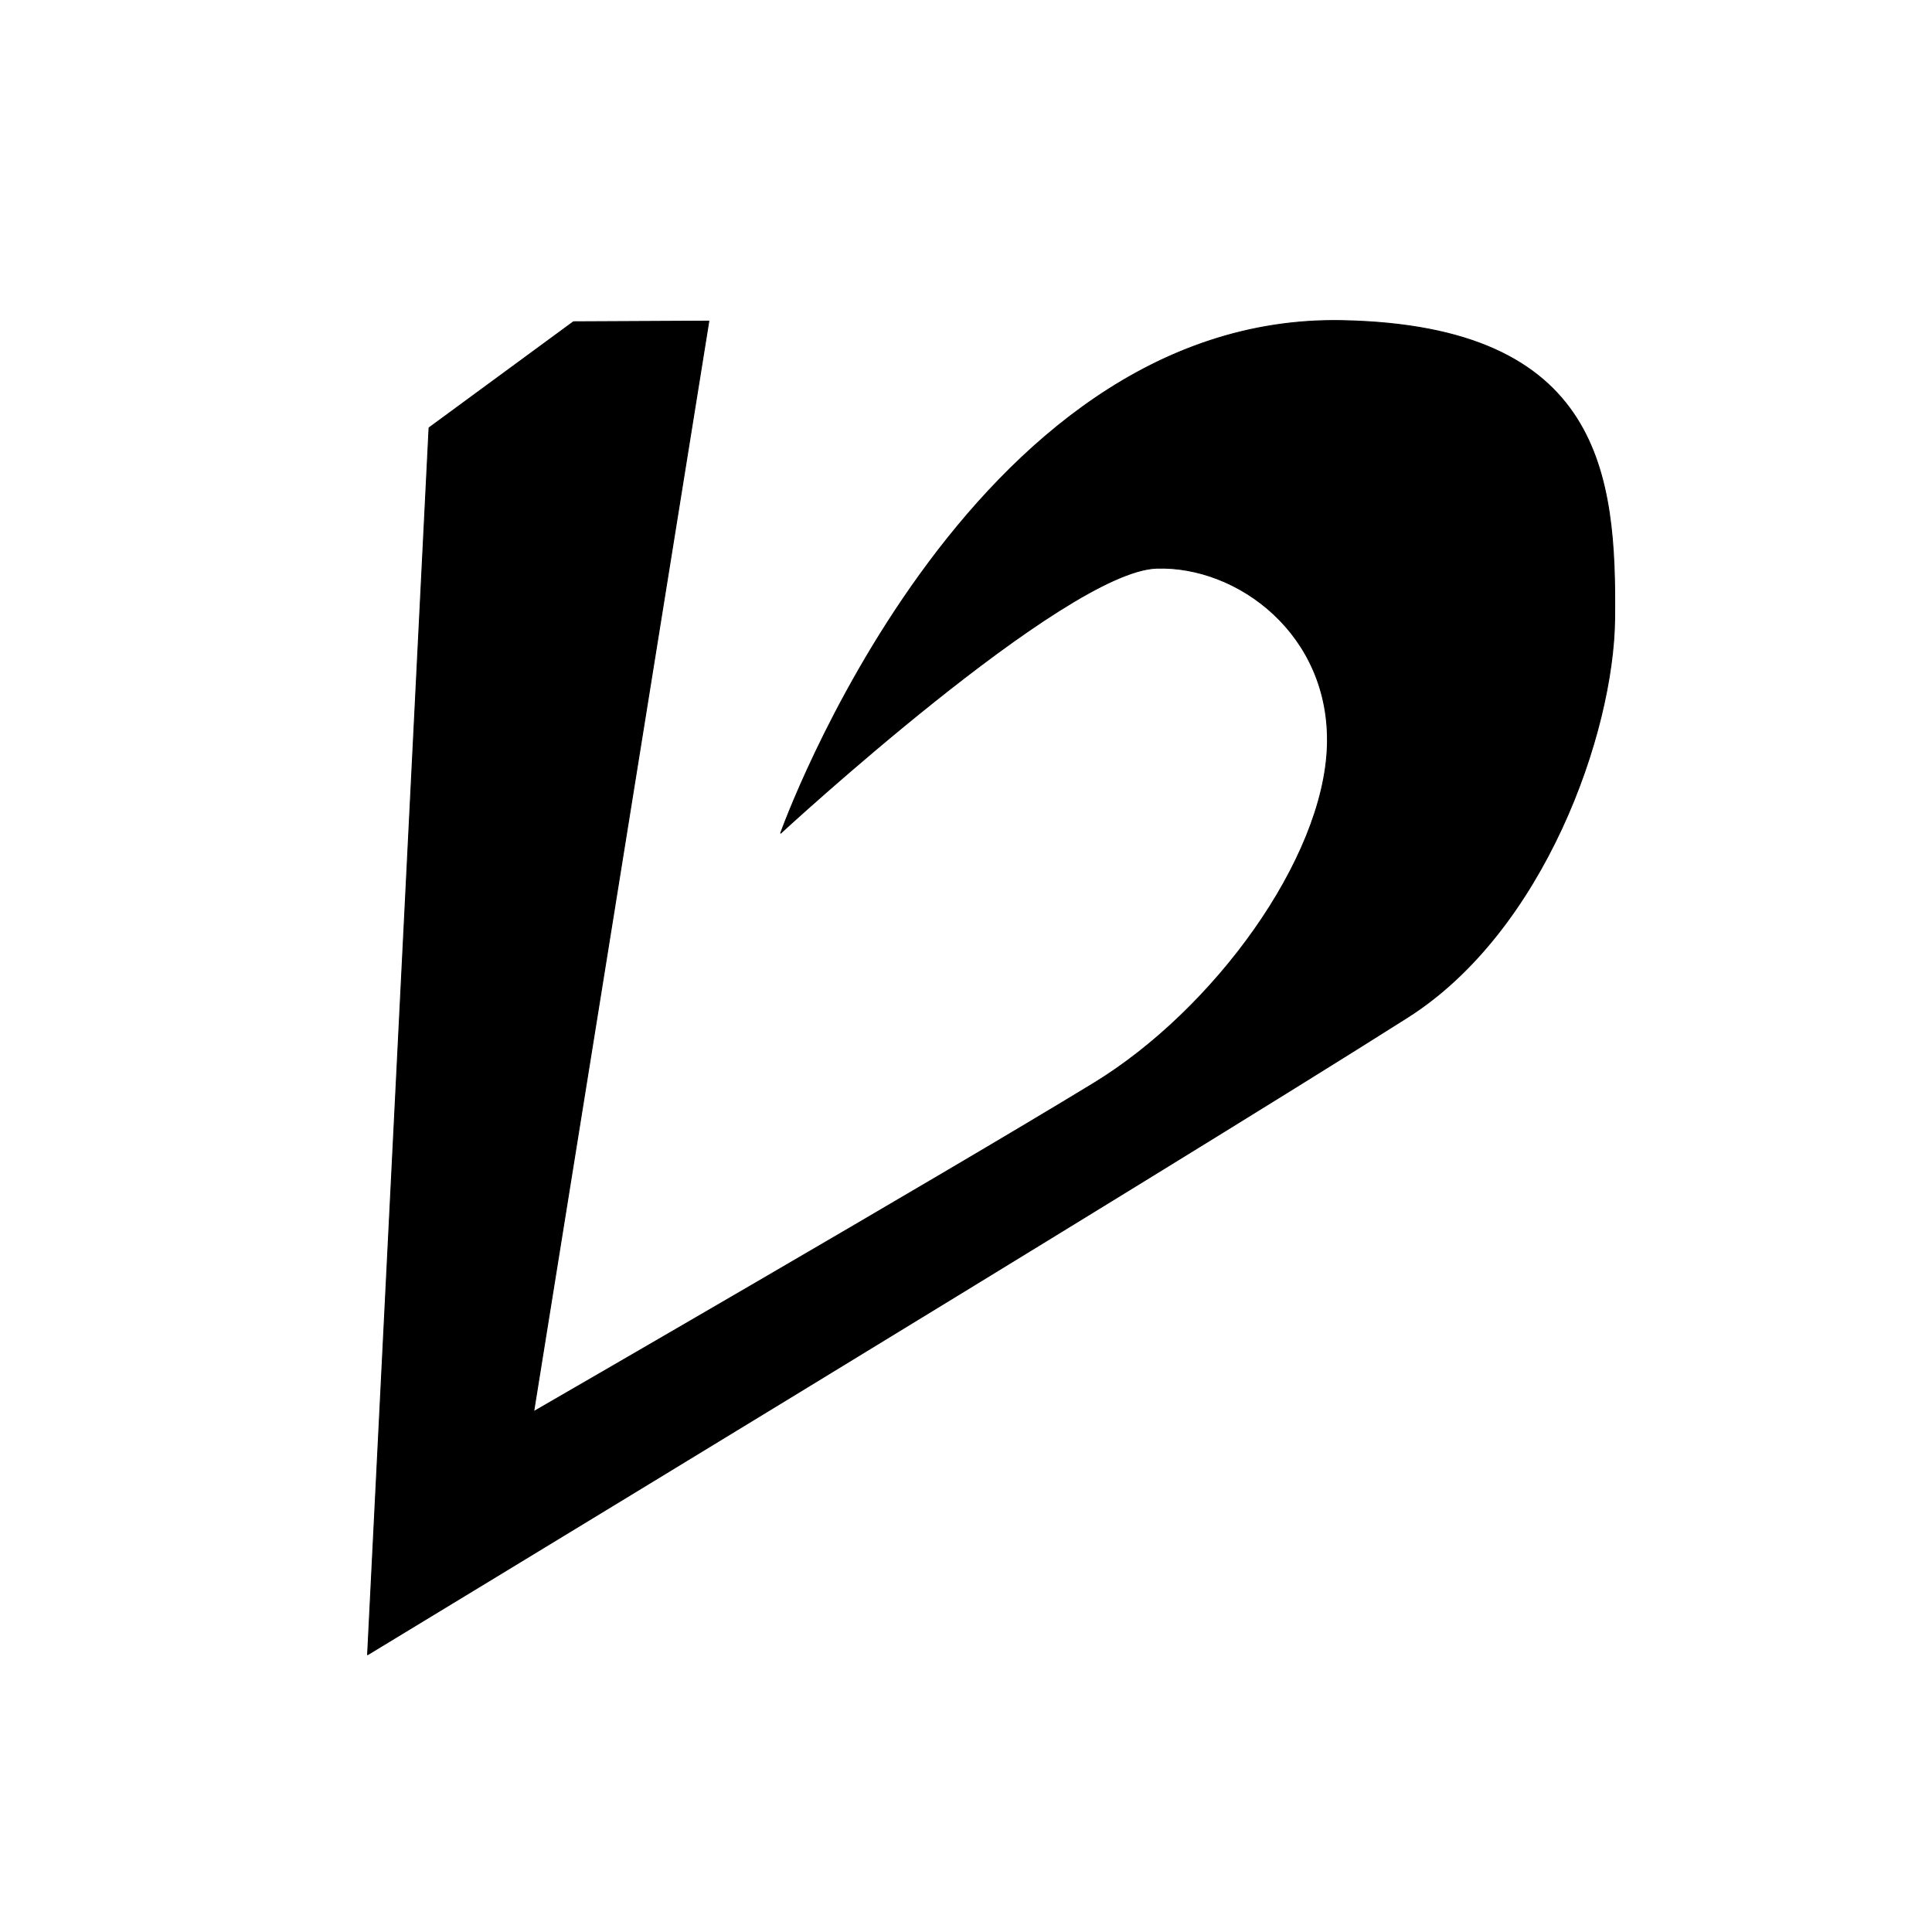 <?xml version="1.0" encoding="UTF-8" standalone="no"?>
<!DOCTYPE svg PUBLIC "-//W3C//DTD SVG 1.1//EN" "http://www.w3.org/Graphics/SVG/1.1/DTD/svg11.dtd">
<svg width="100%" height="100%" viewBox="0 0 2048 2048" version="1.1" xmlns="http://www.w3.org/2000/svg" xmlns:xlink="http://www.w3.org/1999/xlink" xml:space="preserve" xmlns:serif="http://www.serif.com/" style="fill-rule:evenodd;clip-rule:evenodd;stroke-linecap:round;stroke-linejoin:round;stroke-miterlimit:1.5;">
    <path d="M1423.03,339.875C1698.41,345.397 1713.11,504.207 1711.59,655.875C1710.38,777.228 1636.64,986.633 1492.08,1078.39C1239.77,1238.53 389.656,1754.08 389.656,1754.08L454.812,453.5L607.908,341.103L751.395,340.411L565.701,1496.42C565.701,1496.42 999.331,1246.07 1159.75,1148.09C1286.48,1070.68 1403.69,910.906 1407.09,790.042C1410.41,672.231 1311.78,599.435 1226.04,602.288C1128.27,605.542 827.563,883.167 827.563,883.167C827.563,883.167 1023.73,331.868 1423.03,339.875Z" style="stroke:black;stroke-width:1px;"/>
</svg>
